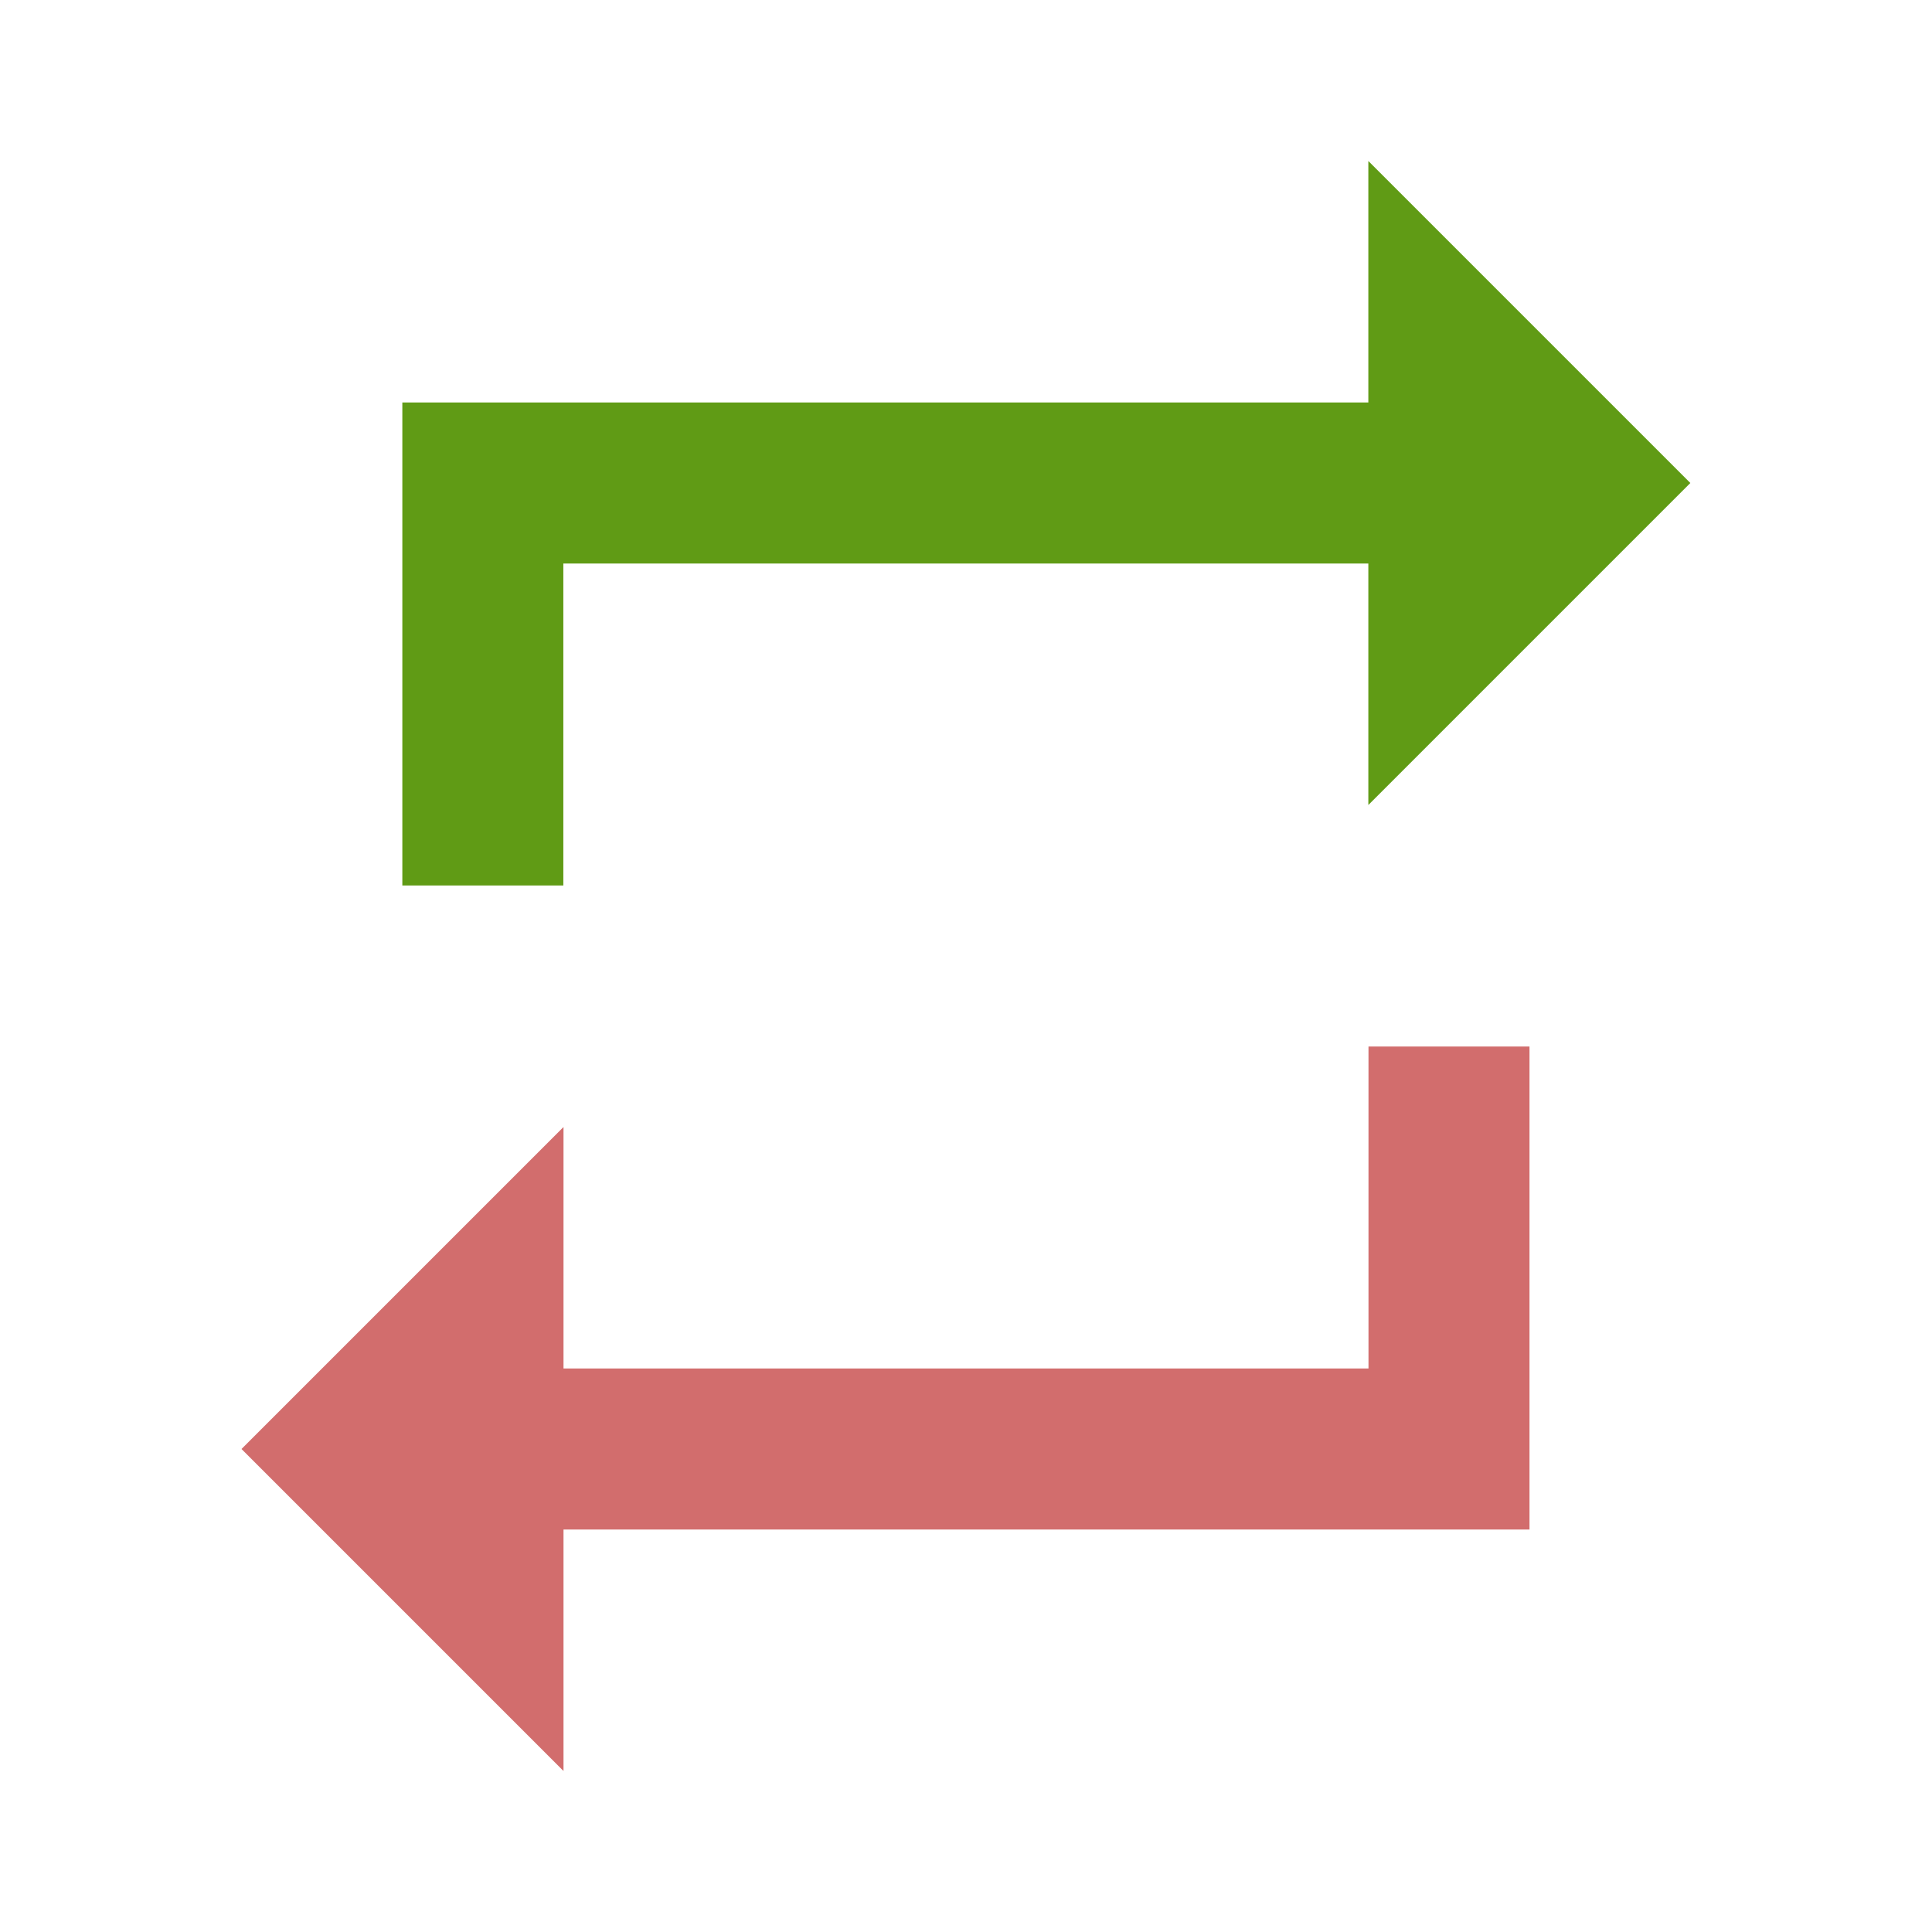 <svg width="24" height="24" viewBox="0 0 24 24" fill="none" xmlns="http://www.w3.org/2000/svg">
<path d="M6.998 7H16.998V10L20.998 6L16.998 2V5H4.998V11H6.998V7Z" fill="#609B15"/>
<path d="M17 17H7V14L3 18L7 22V19H19V13H17V17Z" fill="#D26D6D"/>
</svg>
